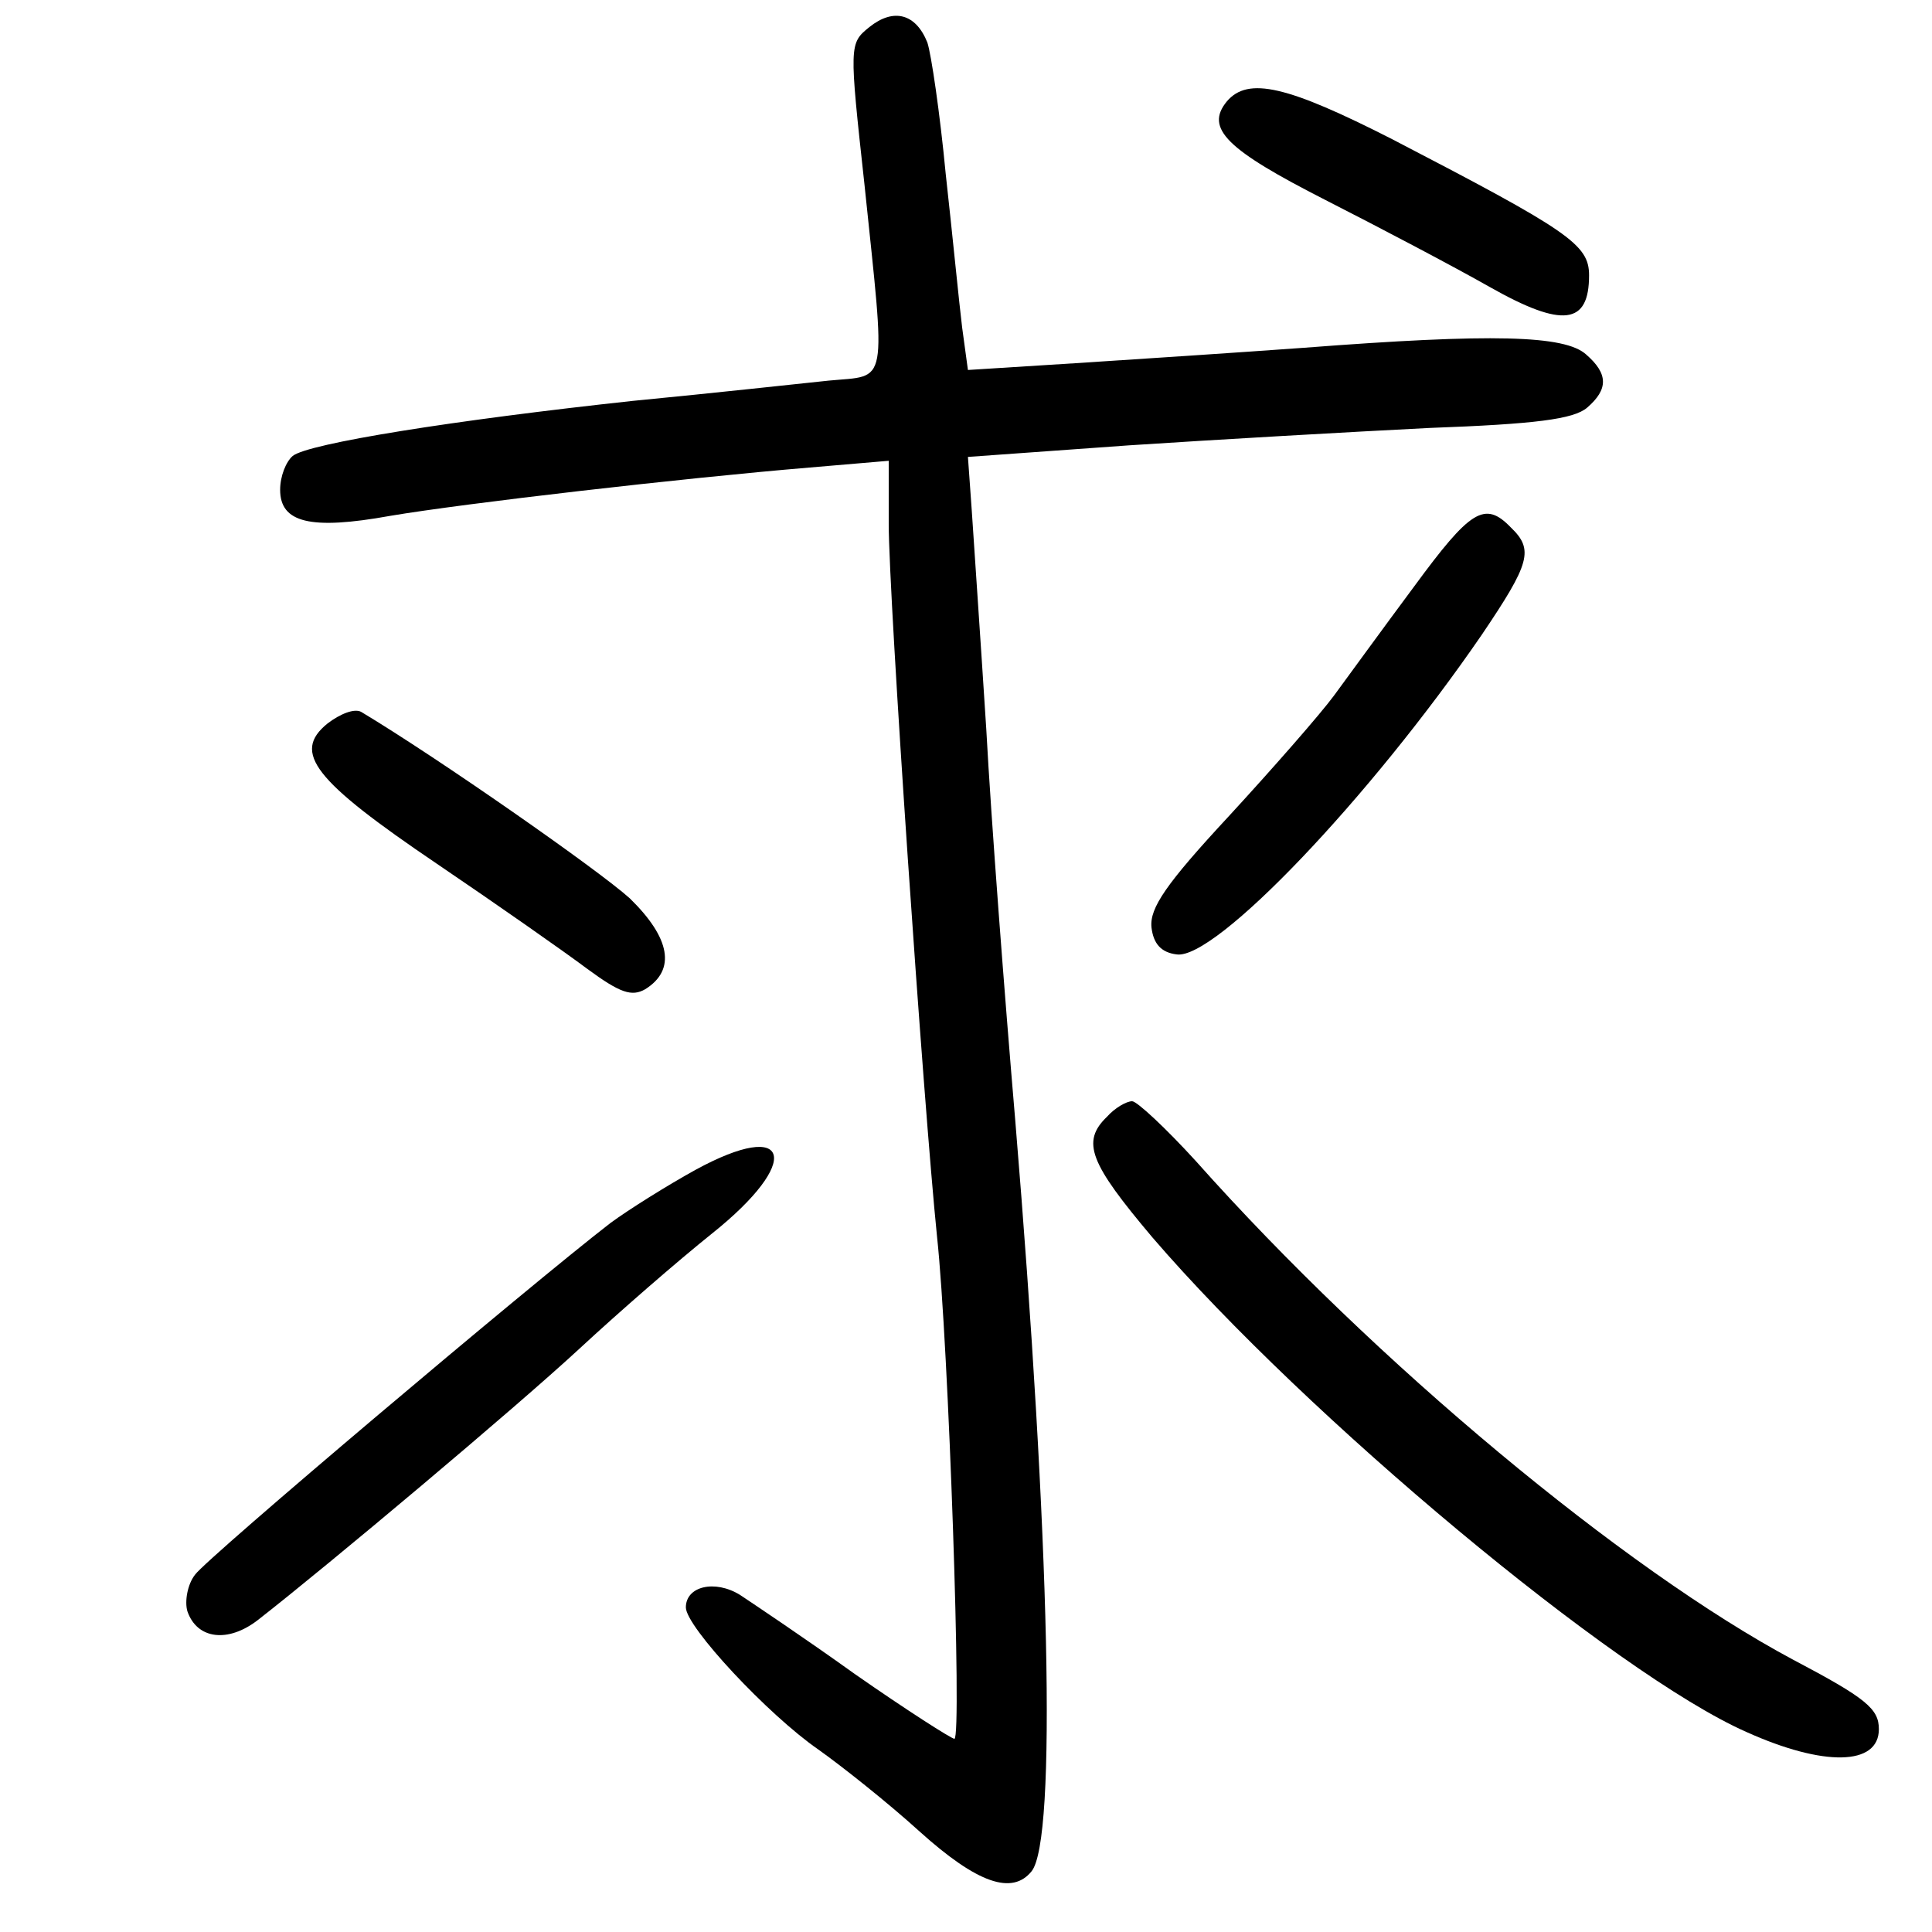 <?xml version="1.0"?>
<svg xmlns="http://www.w3.org/2000/svg" height="200pt" preserveAspectRatio="xMidYMid meet" viewBox="0 0 200 200" width="200pt">
  <g transform="matrix(.1 0 0 -.1 0 200)">
    <path d="m900 1972c-21-17-21-18-5-164 22-212 25-196-37-202-29-3-120-13-203-21-185-20-336-44-352-57-7-6-13-21-13-35 0-34 31-42 114-27 77 13 302 39 434 50l82 7v-65c0-77 36-601 50-738 12-111 26-520 18-520-3 0-50 30-103 67-53 38-107 74-119 82-26 16-56 9-56-13 0-20 85-111 137-147 24-17 72-55 105-85 60-54 96-66 116-41 26 33 19 343-17 777-11 129-25 312-30 405-6 94-13 195-15 226l-4 56 167 12c91 6 231 14 311 18 109 4 149 9 163 21 22 19 22 35-1 55-22 20-97 22-292 7-69-5-175-12-237-16l-111-7-6 44c-3 24-10 96-17 159-6 63-15 124-19 136-12 30-35 36-60 16z"/>
    <path d="m1270 1895c-23-28 0-50 102-102 57-29 133-69 170-90 76-43 103-39 103 12 0 32-21 46-204 141-108 55-149 65-171 39z"/>
    <path d="m1464 1393c-32-43-69-94-83-113s-63-75-109-125c-65-70-82-95-80-115 2-17 10-26 26-28 40-6 200 162 316 331 50 74 54 88 30 111-27 28-42 18-100-61z"/>
    <path d="m339 1251c-37-30-14-59 113-145 62-42 132-91 156-109 34-25 46-29 60-21 32 20 26 53-16 94-32 29-198 145-278 193-7 4-22-2-35-12z"/>
    <path d="m1146 844c-27-26-18-48 47-125 159-185 479-452 615-512 80-36 137-35 137 3 0 21-13 32-89 72-174 93-432 307-618 516-31 34-61 62-66 62-6 0-18-7-26-16z"/>
    <path d="m720 789c-29-16-69-41-88-55-83-64-418-347-430-364-8-10-11-28-8-38 10-29 42-33 73-9 73 57 266 219 333 281 41 38 102 91 137 119 94 75 82 120-17 66z"/>
  </g>
</svg>
